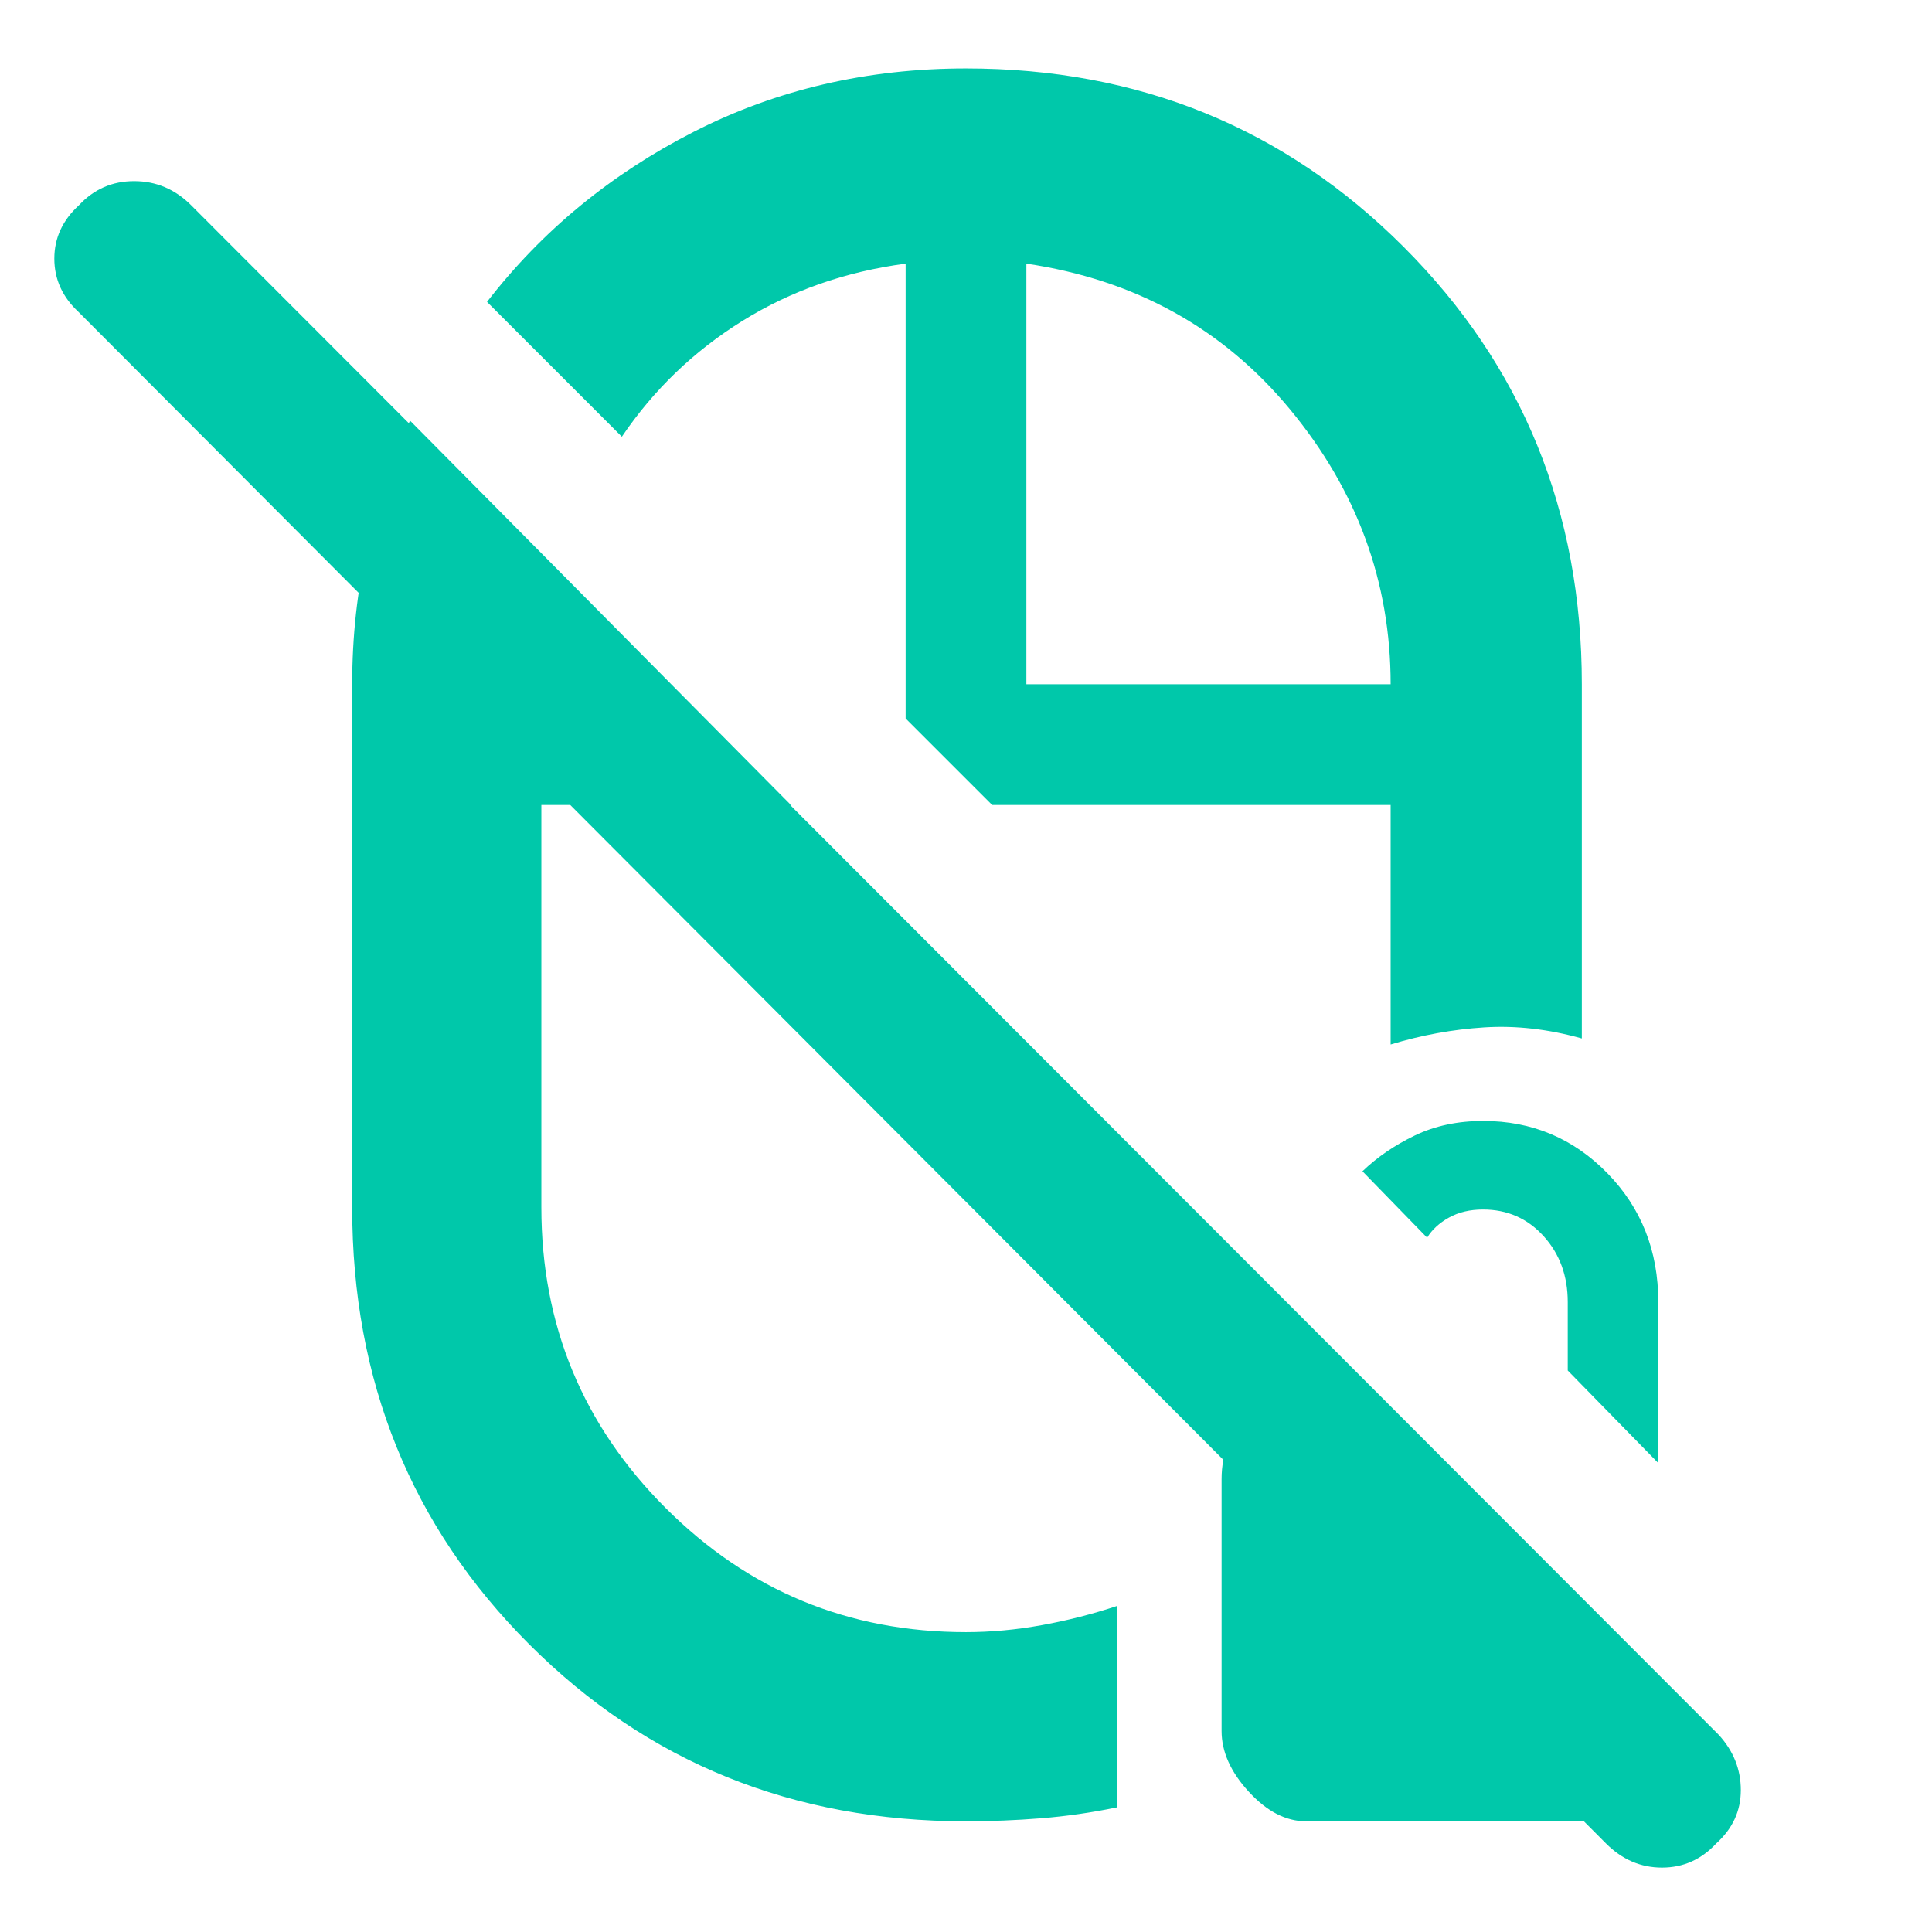 <svg xmlns="http://www.w3.org/2000/svg" height="48" viewBox="0 -960 960 960" width="48"><path fill="rgb(0, 200, 170)" d="M450-603Zm43 43Zm-67 144Zm-33-144Zm57 0Zm60-60Zm-30-306q128.77 0 217.39 88.61Q786-748.77 786-620v176q-25-7-48.5-5.5T691-441v-119H493l-43-43v-226q-45 6-81.14 28.48Q332.73-778.04 309-743l-67-67q41-53 102.69-84.5T480-926ZM203.73-751 393-560H269v200q0 87.56 61.72 149.28T480-149q18.53 0 37.77-3.5Q537-156 555-162v100.08Q536-58 517.27-56.5 498.53-55 480-55q-129.09 0-217.04-87.96Q175-230.91 175-360v-260q0-35.71 7.5-68.35Q190-721 203.73-751ZM510-620h181q0-76.19-50-136.59Q591-817 510-829v209ZM797.98-44.02 39-805q-12-11.16-12-26.5T39.21-858q11.13-12 27.46-12t28.35 12.02L854-98q11 12 11 27.5T852.79-44q-11.13 12-26.96 12t-27.85-12.02ZM649-55q-15 0-28.5-14.71Q607-84.41 607-99.9V-225q0-19.63 13.63-33.81Q634.25-273 654-273h25l147 148v33q-2 13.18-14.5 25.09T786-55H649Zm175-178-45-46v-34q0-19.55-12-32.77Q755-359 736.89-359q-9.69 0-16.89 4-7.2 4-10.87 10L677-378q11-10.55 26-17.77 15-7.23 34-7.23 36.3 0 61.65 25.91Q824-351.17 824-313v80Z"/></svg>